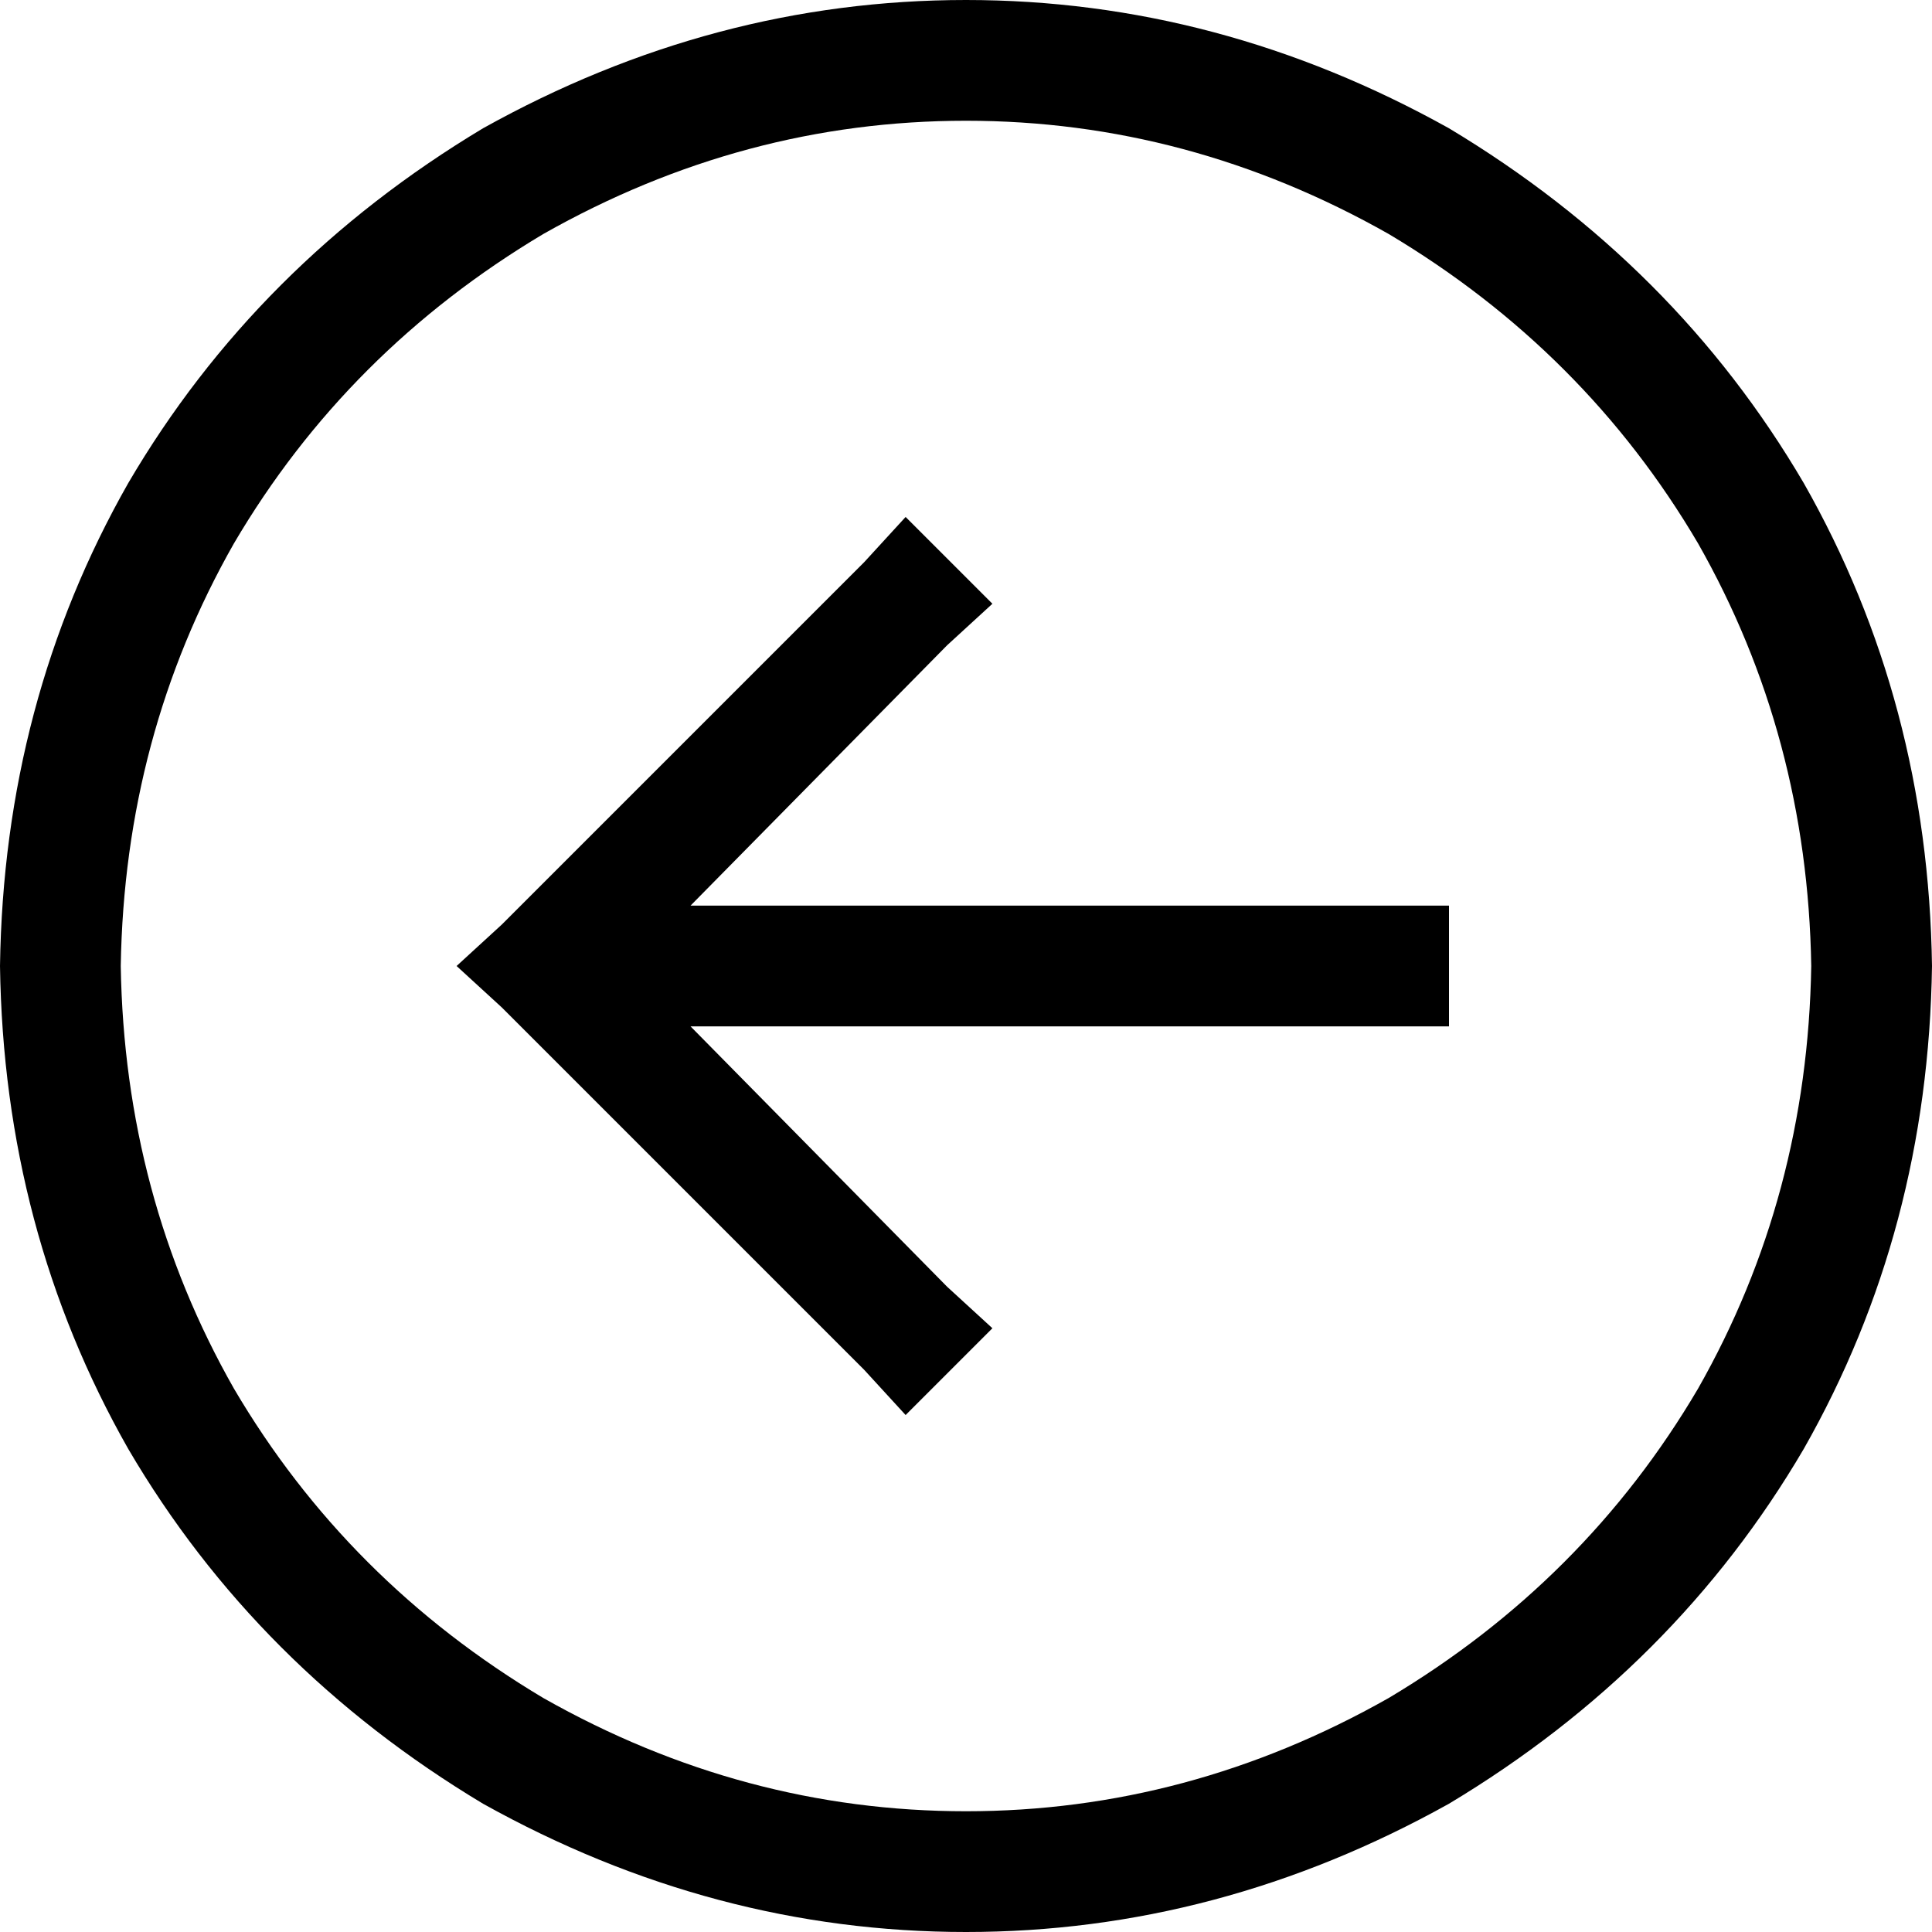<svg xmlns="http://www.w3.org/2000/svg" viewBox="0 0 512 512">
  <path d="M 32 256 Q 33 195 62 144 L 62 144 L 62 144 Q 92 93 144 62 Q 197 32 256 32 Q 315 32 368 62 Q 420 93 450 144 Q 479 195 480 256 Q 479 317 450 368 Q 420 419 368 450 Q 315 480 256 480 Q 197 480 144 450 Q 92 419 62 368 Q 33 317 32 256 L 32 256 Z M 512 256 Q 511 186 478 128 L 478 128 L 478 128 Q 444 70 384 34 Q 323 0 256 0 Q 189 0 128 34 Q 68 70 34 128 Q 1 186 0 256 Q 1 326 34 384 Q 68 442 128 478 Q 189 512 256 512 Q 323 512 384 478 Q 444 442 478 384 Q 511 326 512 256 L 512 256 Z M 133 245 L 121 256 L 133 245 L 121 256 L 133 267 L 133 267 L 229 363 L 229 363 L 240 375 L 240 375 L 263 352 L 263 352 L 251 341 L 251 341 L 183 272 L 183 272 L 368 272 L 384 272 L 384 240 L 384 240 L 368 240 L 183 240 L 251 171 L 251 171 L 263 160 L 263 160 L 240 137 L 240 137 L 229 149 L 229 149 L 133 245 L 133 245 Z" />
</svg>